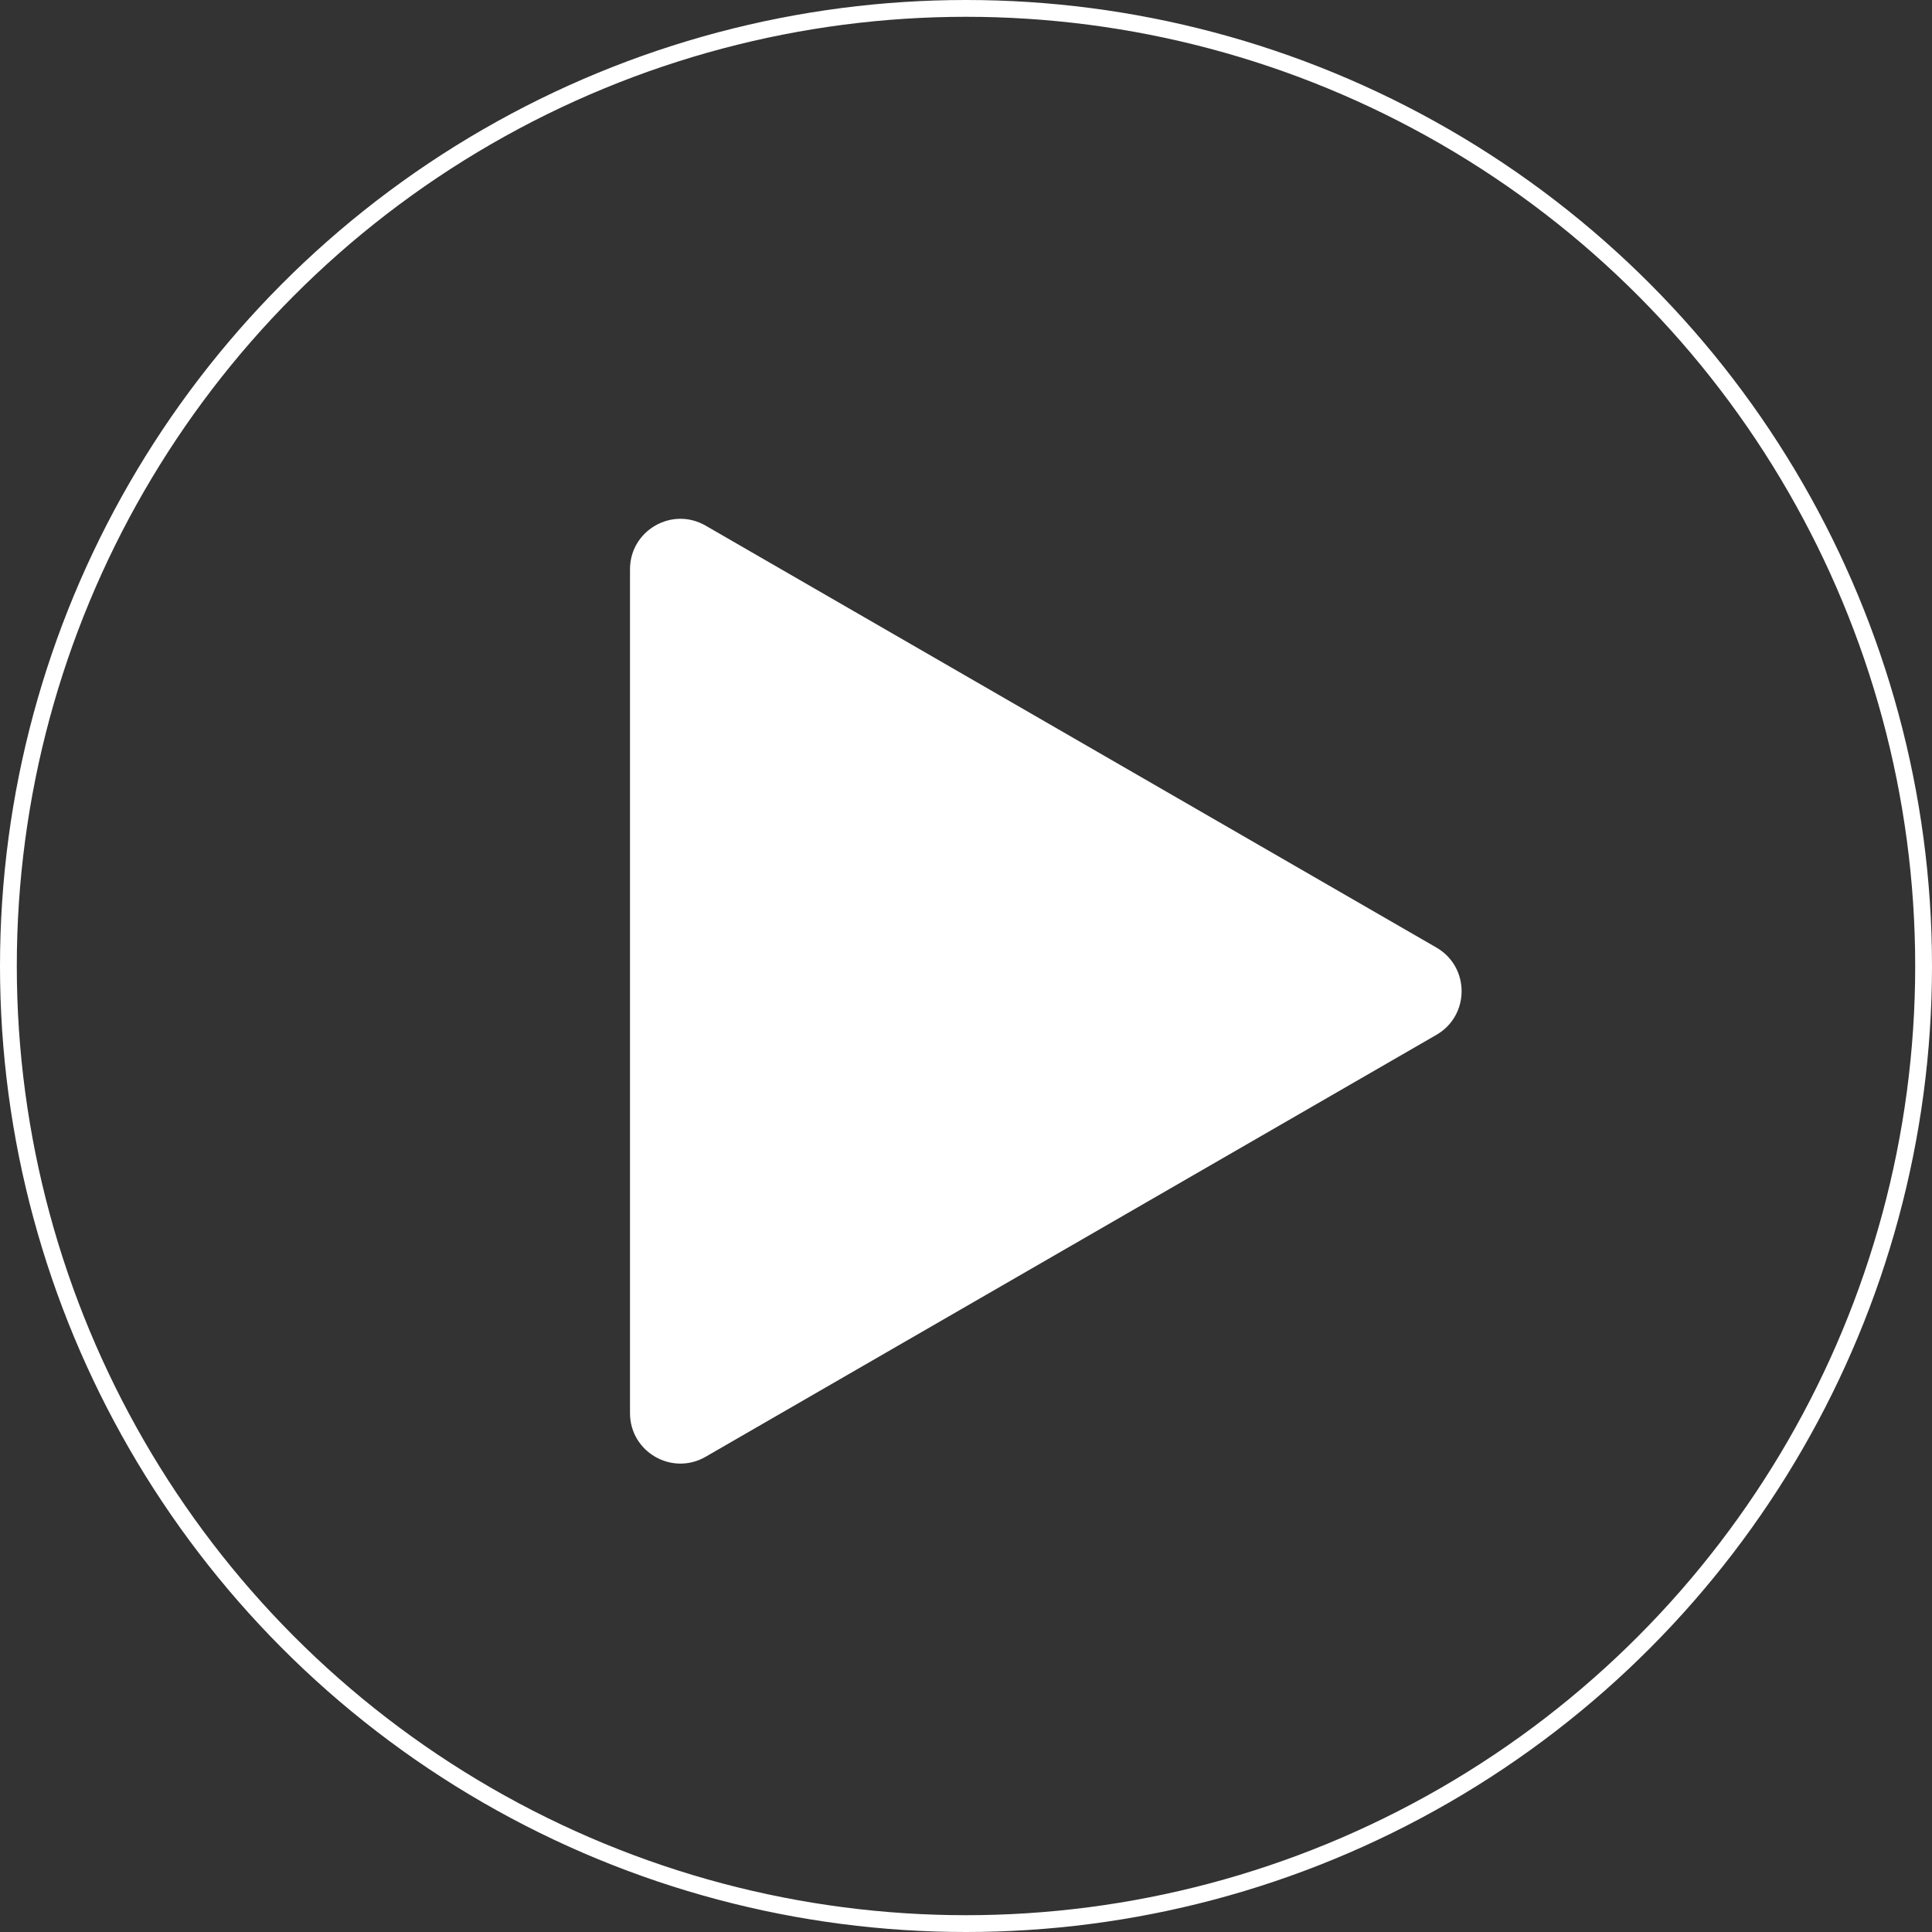<svg width="115" height="115" viewBox="0 0 115 115" fill="none" xmlns="http://www.w3.org/2000/svg">
<rect x="0" y="0" width="115" height="115" fill="#333333" stroke="none"/>
<circle cx="57.5" cy="57.5" r="57" stroke="white"/>
<path d="M85.5 56.402C87.5 57.557 87.5 60.443 85.5 61.598L42 86.713C40 87.868 37.5 86.424 37.5 84.115L37.5 33.885C37.5 31.576 40 30.133 42 31.287L85.5 56.402Z" fill="white"/>
</svg>
